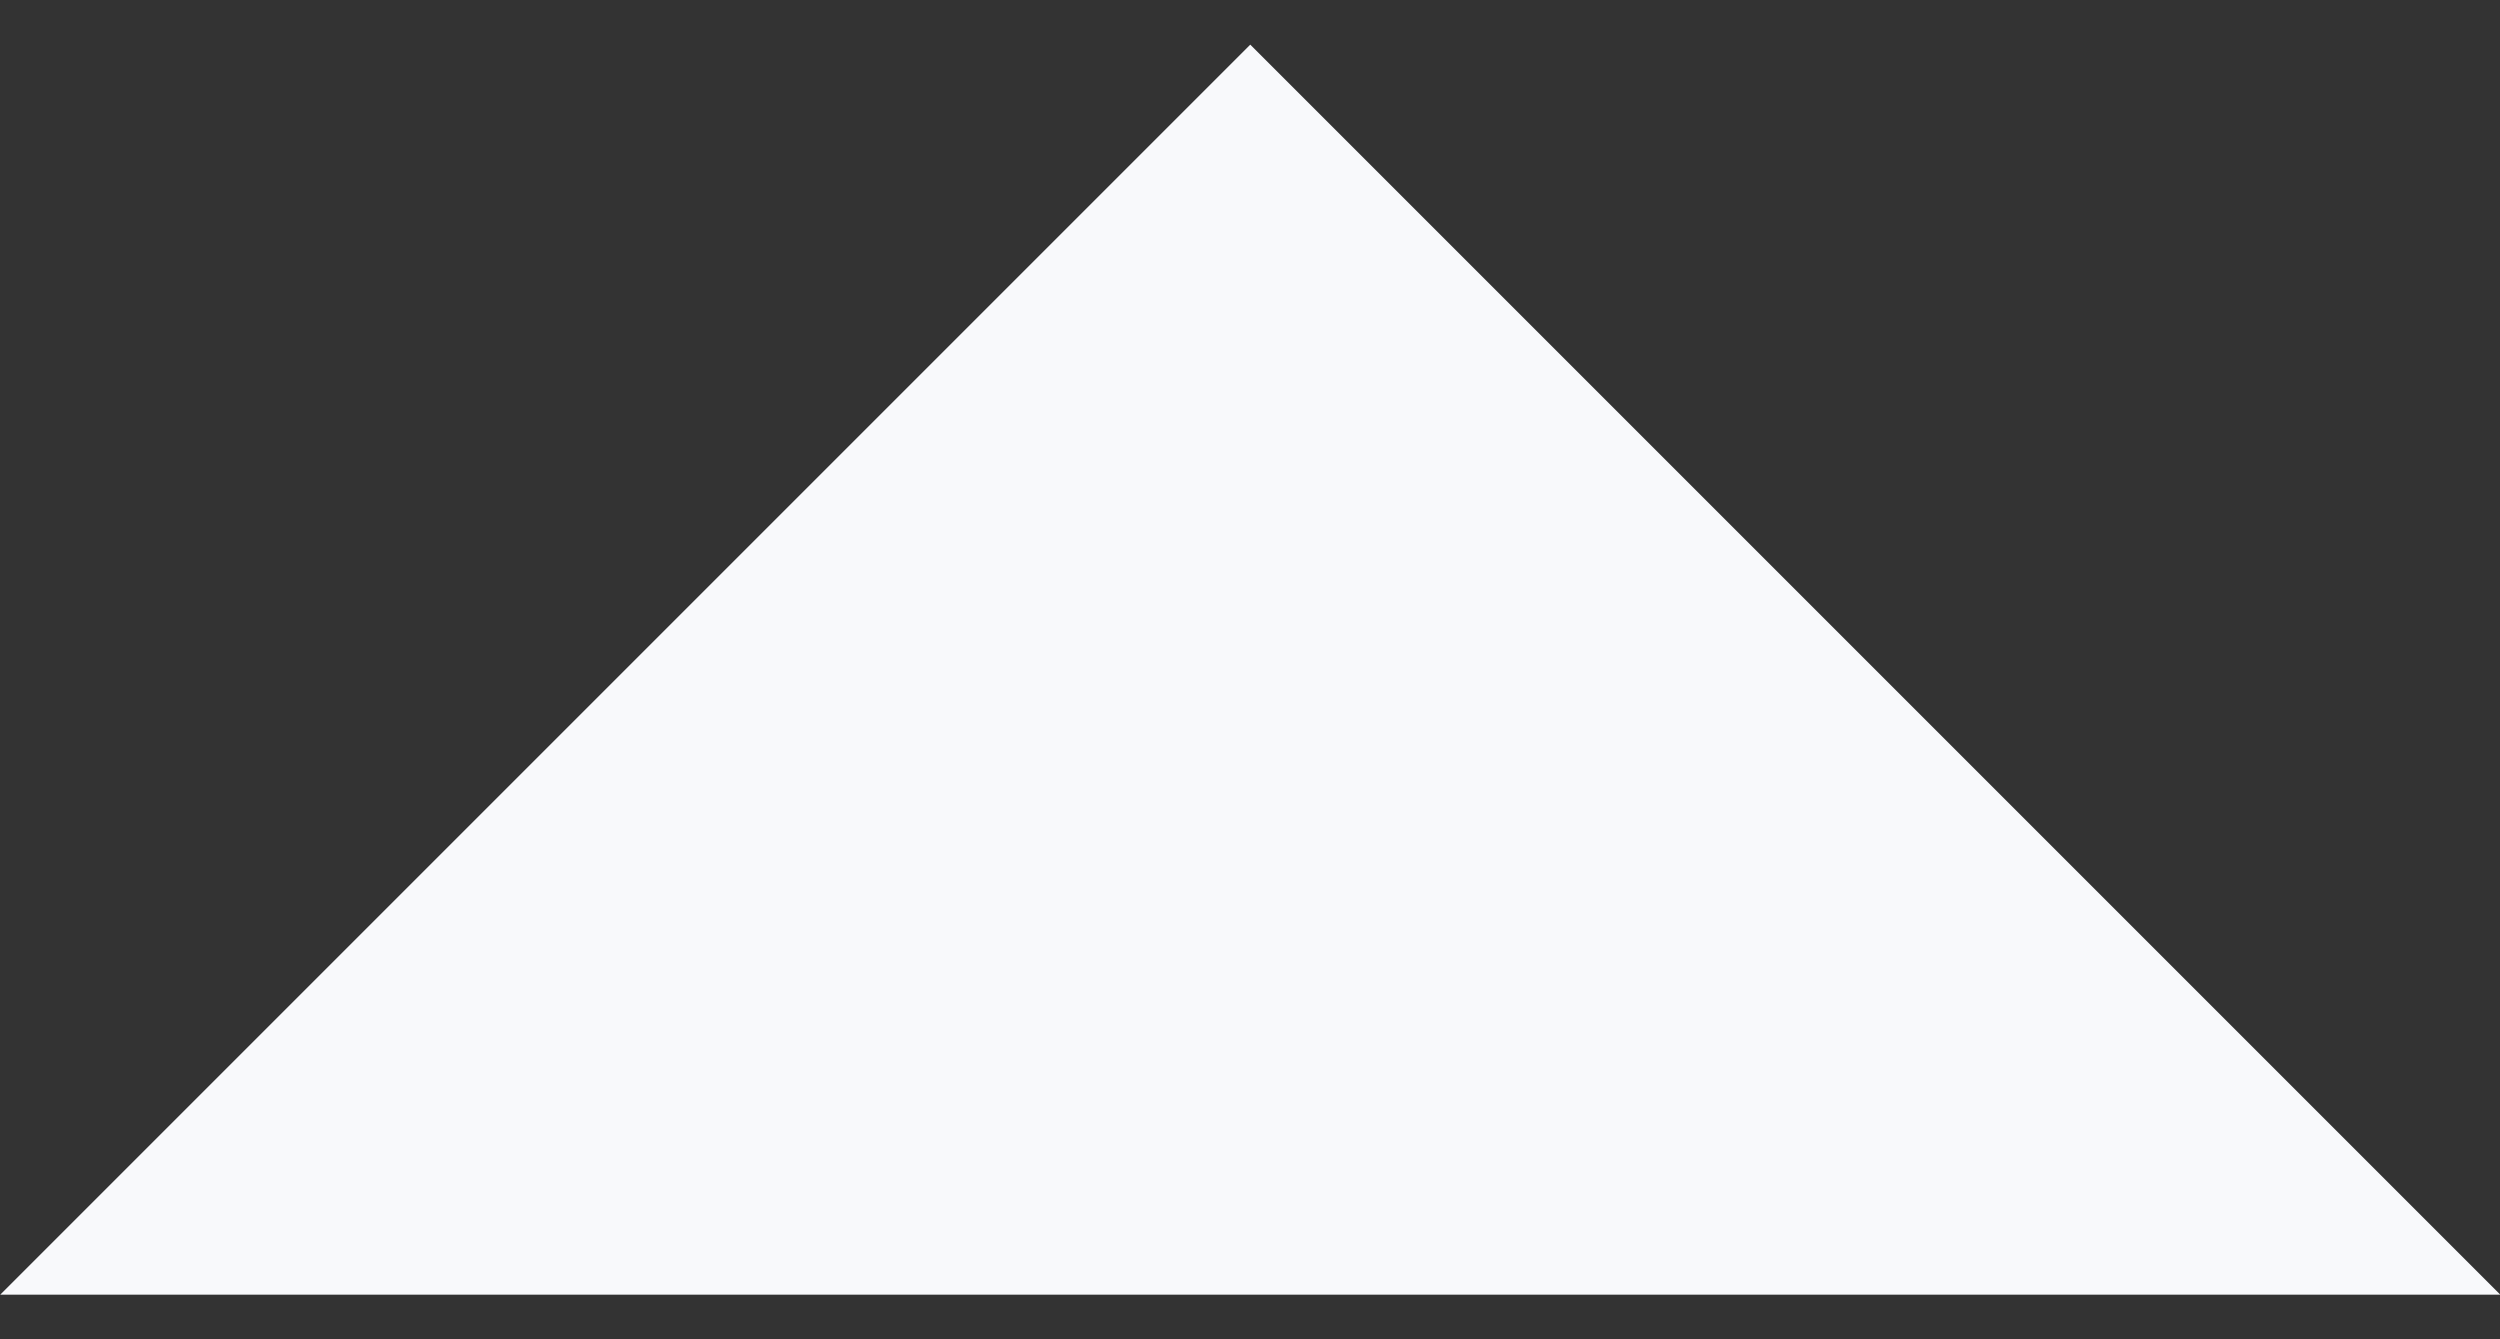 <svg width="28" height="15" xmlns="http://www.w3.org/2000/svg"><rect width="100%" height="100%" fill="#333333" stroke="none"/><path d="m.003 14.5 14-14 14 14z" fill="#F8F9FB" fill-rule="evenodd"/></svg>